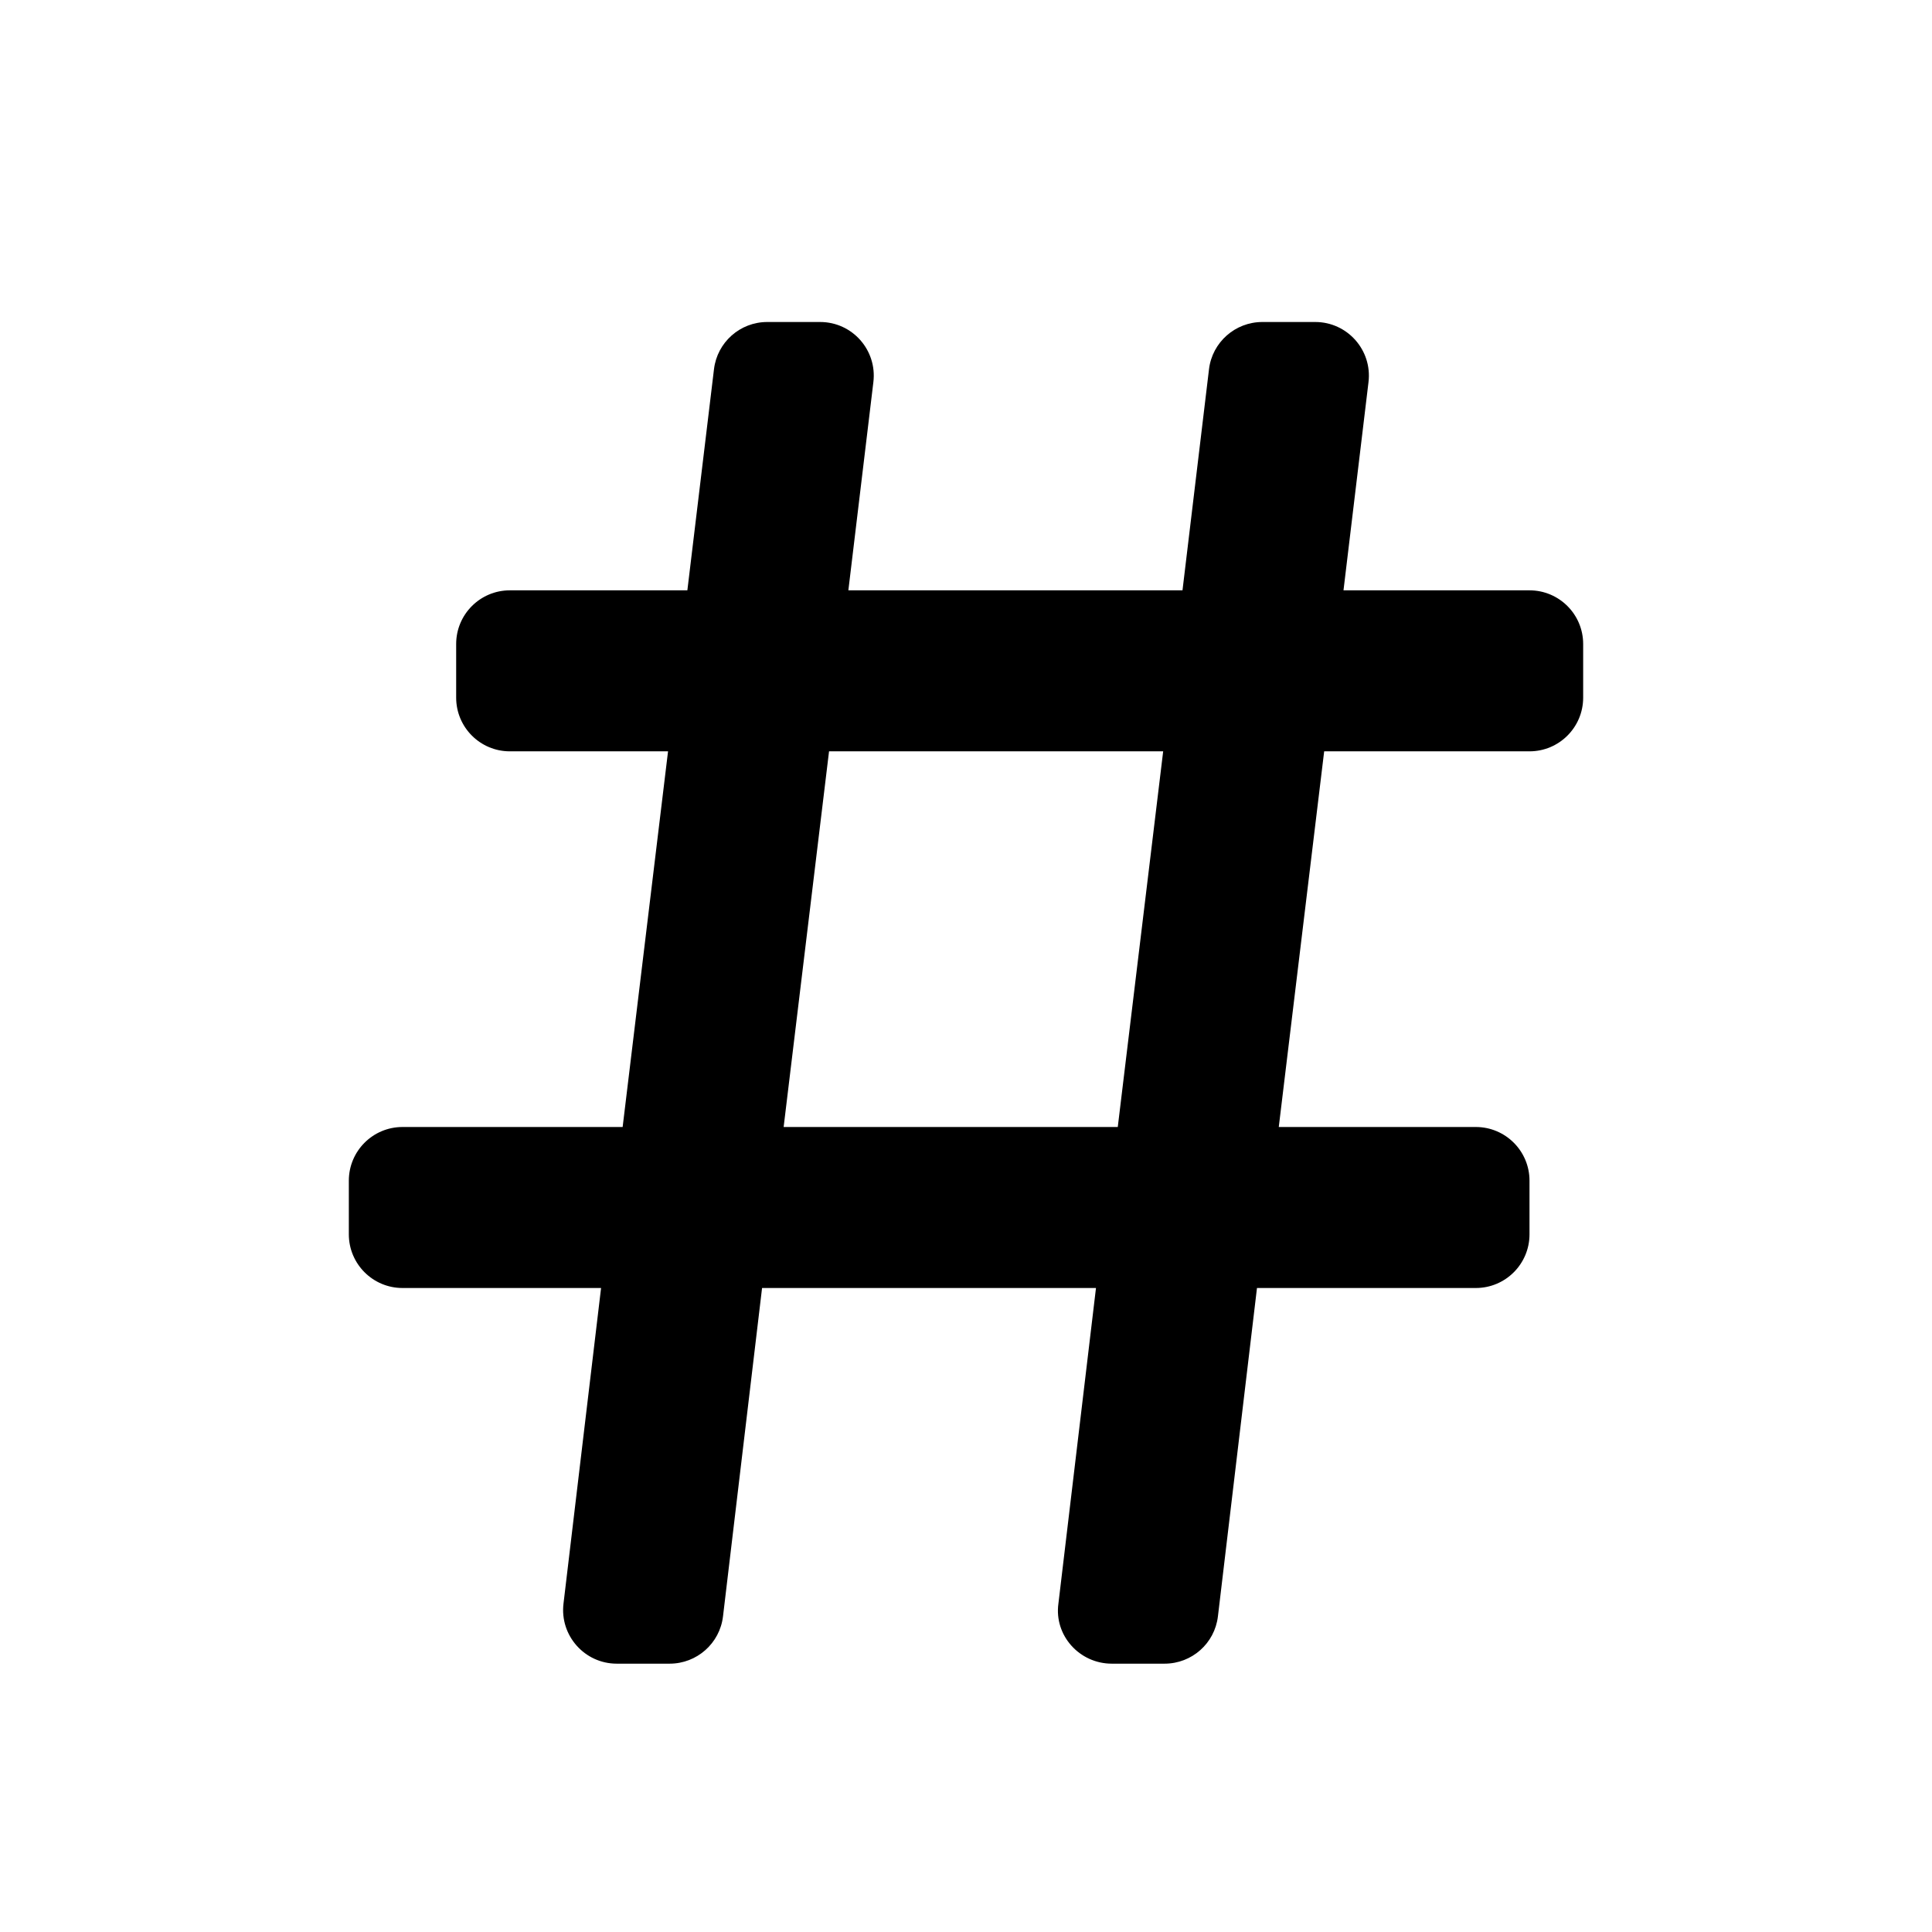 <svg width="18" height="18" viewBox="0 0 18 18" fill="none" xmlns="http://www.w3.org/2000/svg">
<path fill-rule="evenodd" clip-rule="evenodd" d="M5.746 15.5C5.447 15.5 5.214 15.238 5.25 14.94L5.6 12H3.75C3.474 12 3.25 11.776 3.25 11.5V11C3.25 10.724 3.474 10.5 3.75 10.5H5.801L6.224 7L4.75 7C4.474 7 4.25 6.776 4.25 6.5V6C4.25 5.724 4.474 5.5 4.75 5.5L6.404 5.5L6.652 3.44C6.682 3.189 6.895 3 7.148 3H7.641C7.941 3 8.173 3.262 8.137 3.56L7.904 5.5H11.017L11.264 3.44C11.294 3.189 11.508 3 11.761 3H12.254C12.553 3 12.786 3.262 12.75 3.56L12.517 5.5L14.25 5.5C14.526 5.5 14.75 5.724 14.75 6V6.5C14.75 6.776 14.526 7 14.25 7L12.337 7L11.914 10.5H13.75C14.026 10.5 14.25 10.724 14.25 11V11.5C14.25 11.776 14.026 12 13.75 12H11.711L11.347 15.06C11.317 15.311 11.104 15.5 10.85 15.5H10.358C10.058 15.5 9.82 15.238 9.861 14.94L10.211 12H7.1L6.736 15.06C6.706 15.311 6.492 15.5 6.239 15.5H5.746ZM10.414 10.5L10.837 7H7.724L7.301 10.5H10.414Z" fill="black" />
</svg>
